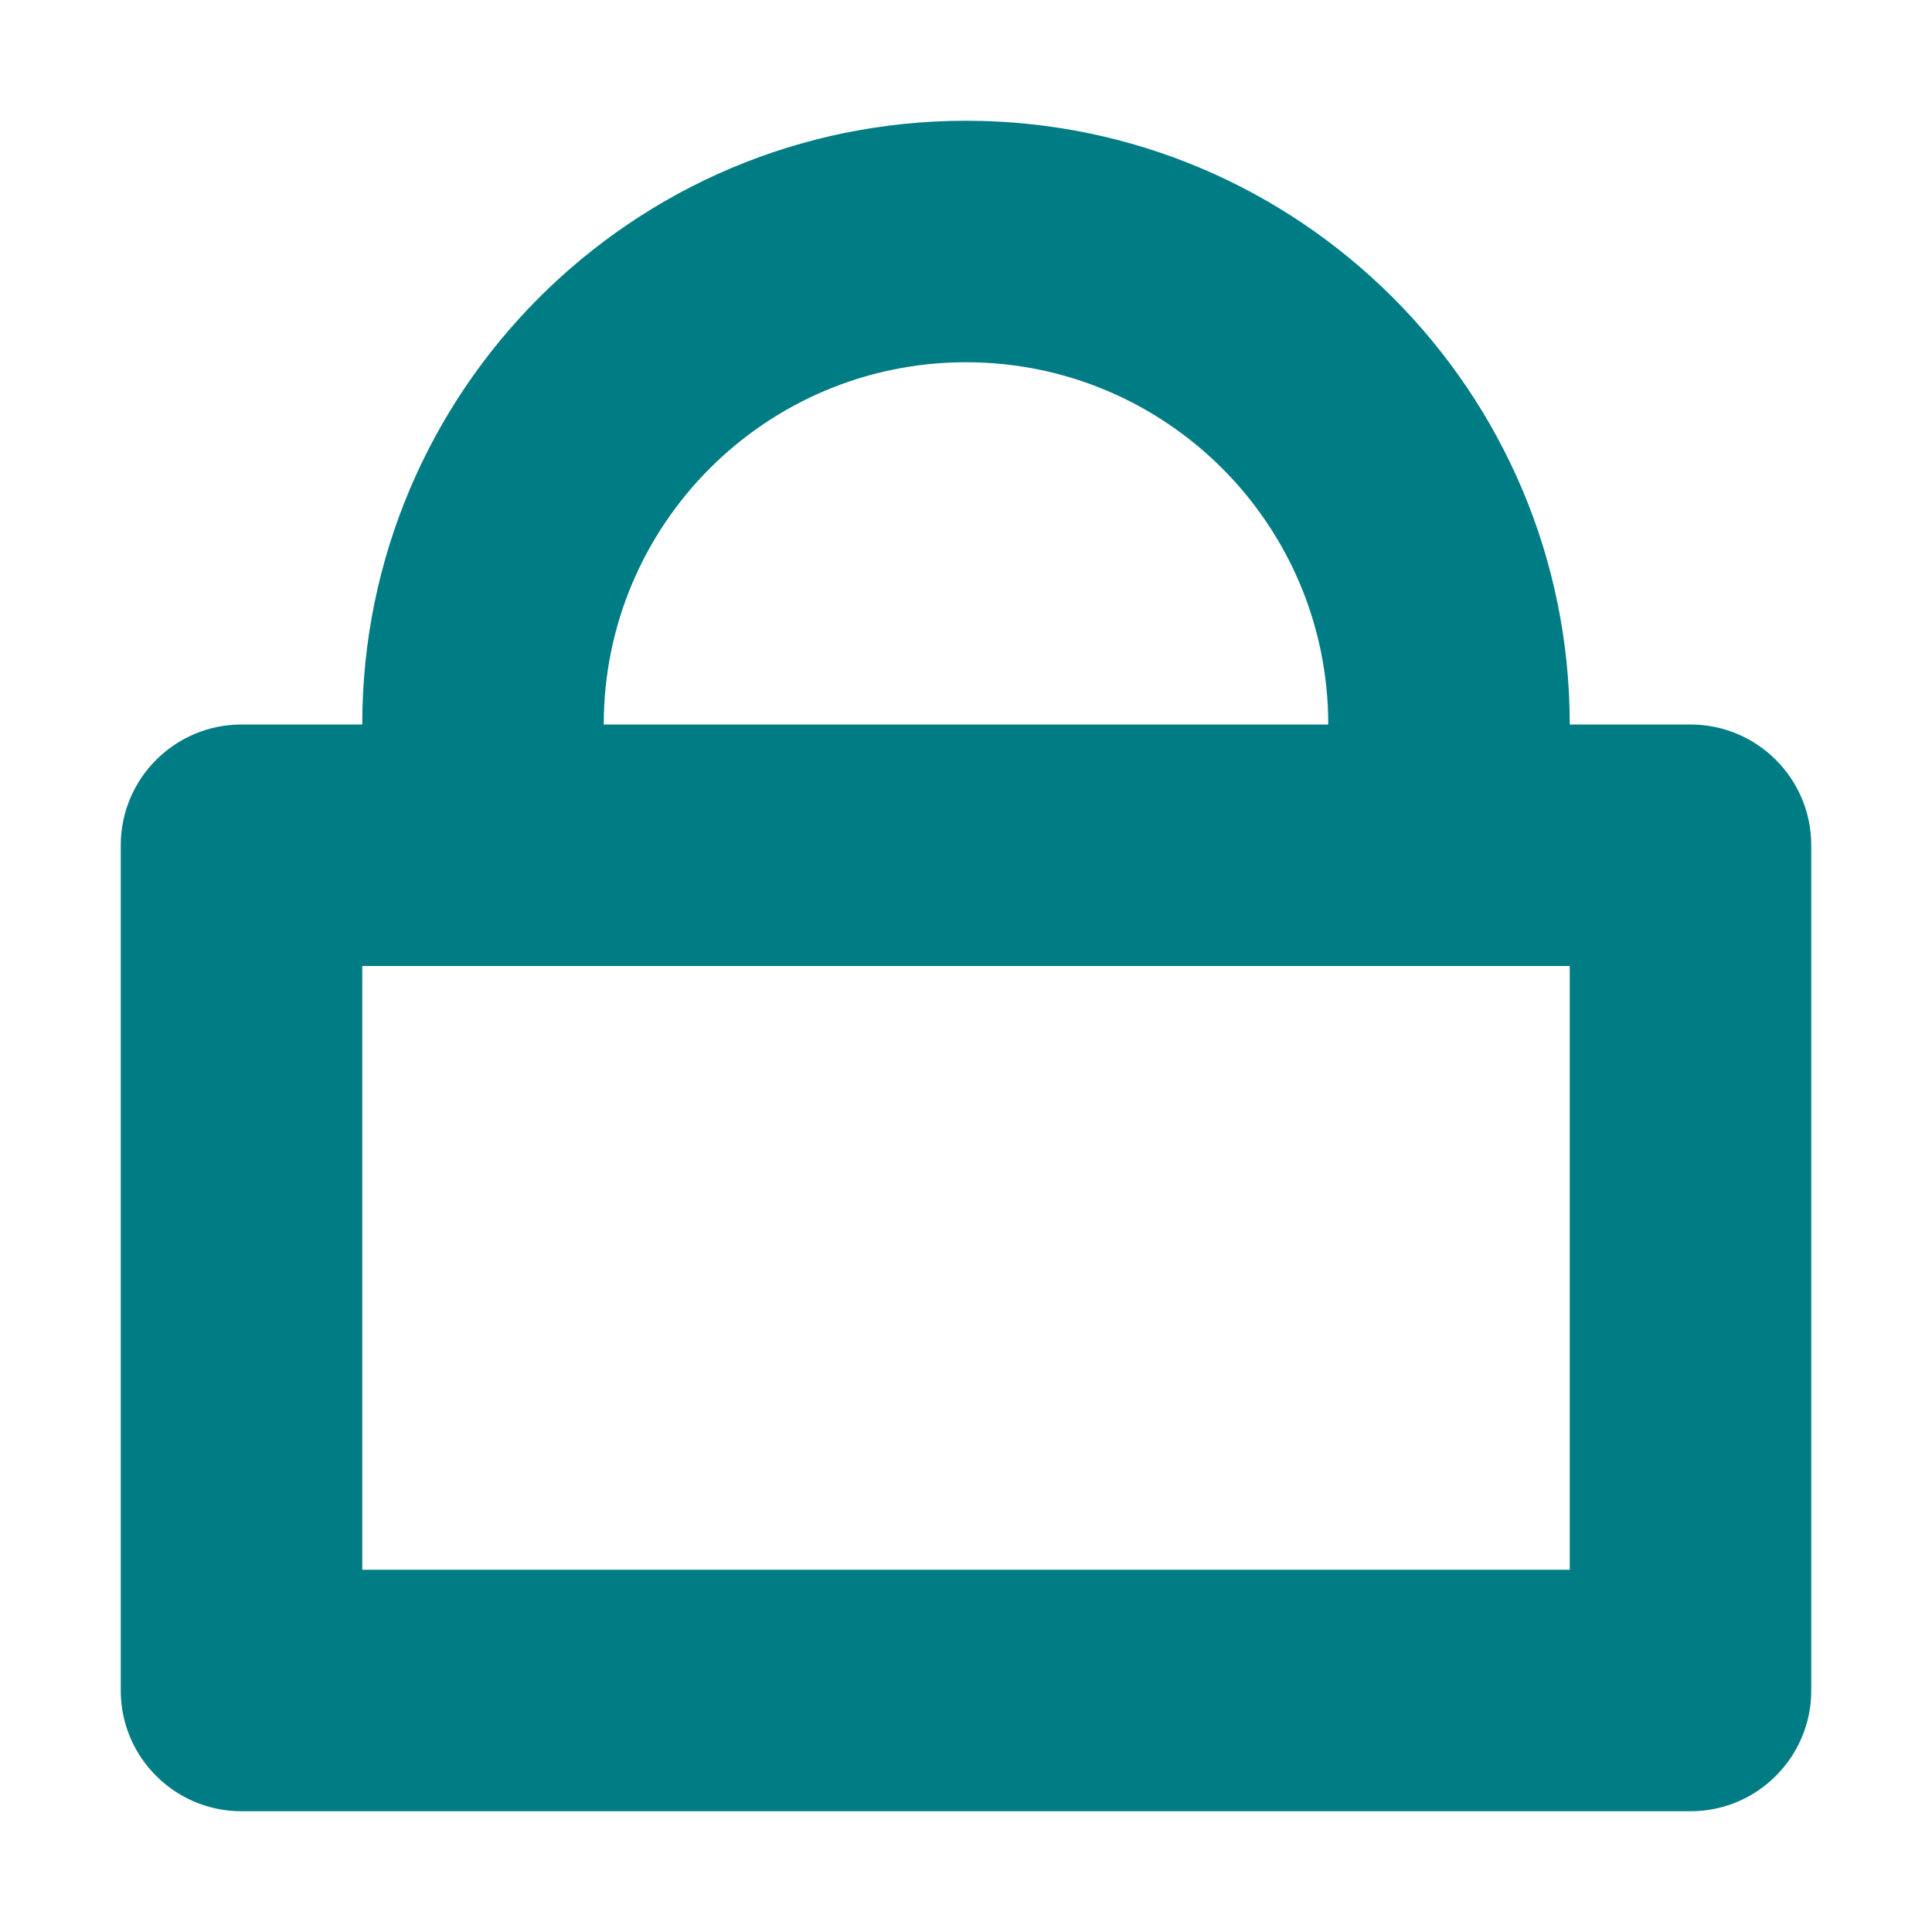<svg width="16" height="16" viewBox="0 0 16 16" fill="none" xmlns="http://www.w3.org/2000/svg">
<path fill-rule="evenodd" clip-rule="evenodd" d="M5 6C5 4.343 6.343 3 8 3C9.657 3 11 4.343 11 6H5ZM14 6H13C13 3.239 10.761 1 8 1C5.239 1 3 3.239 3 6H2C1.448 6 1 6.448 1 7V14C1 14.552 1.448 15 2 15H14C14.552 15 15 14.552 15 14V7C15 6.448 14.552 6 14 6ZM3 13V8H13V13H3Z" fill="#007D84"/>
</svg>
